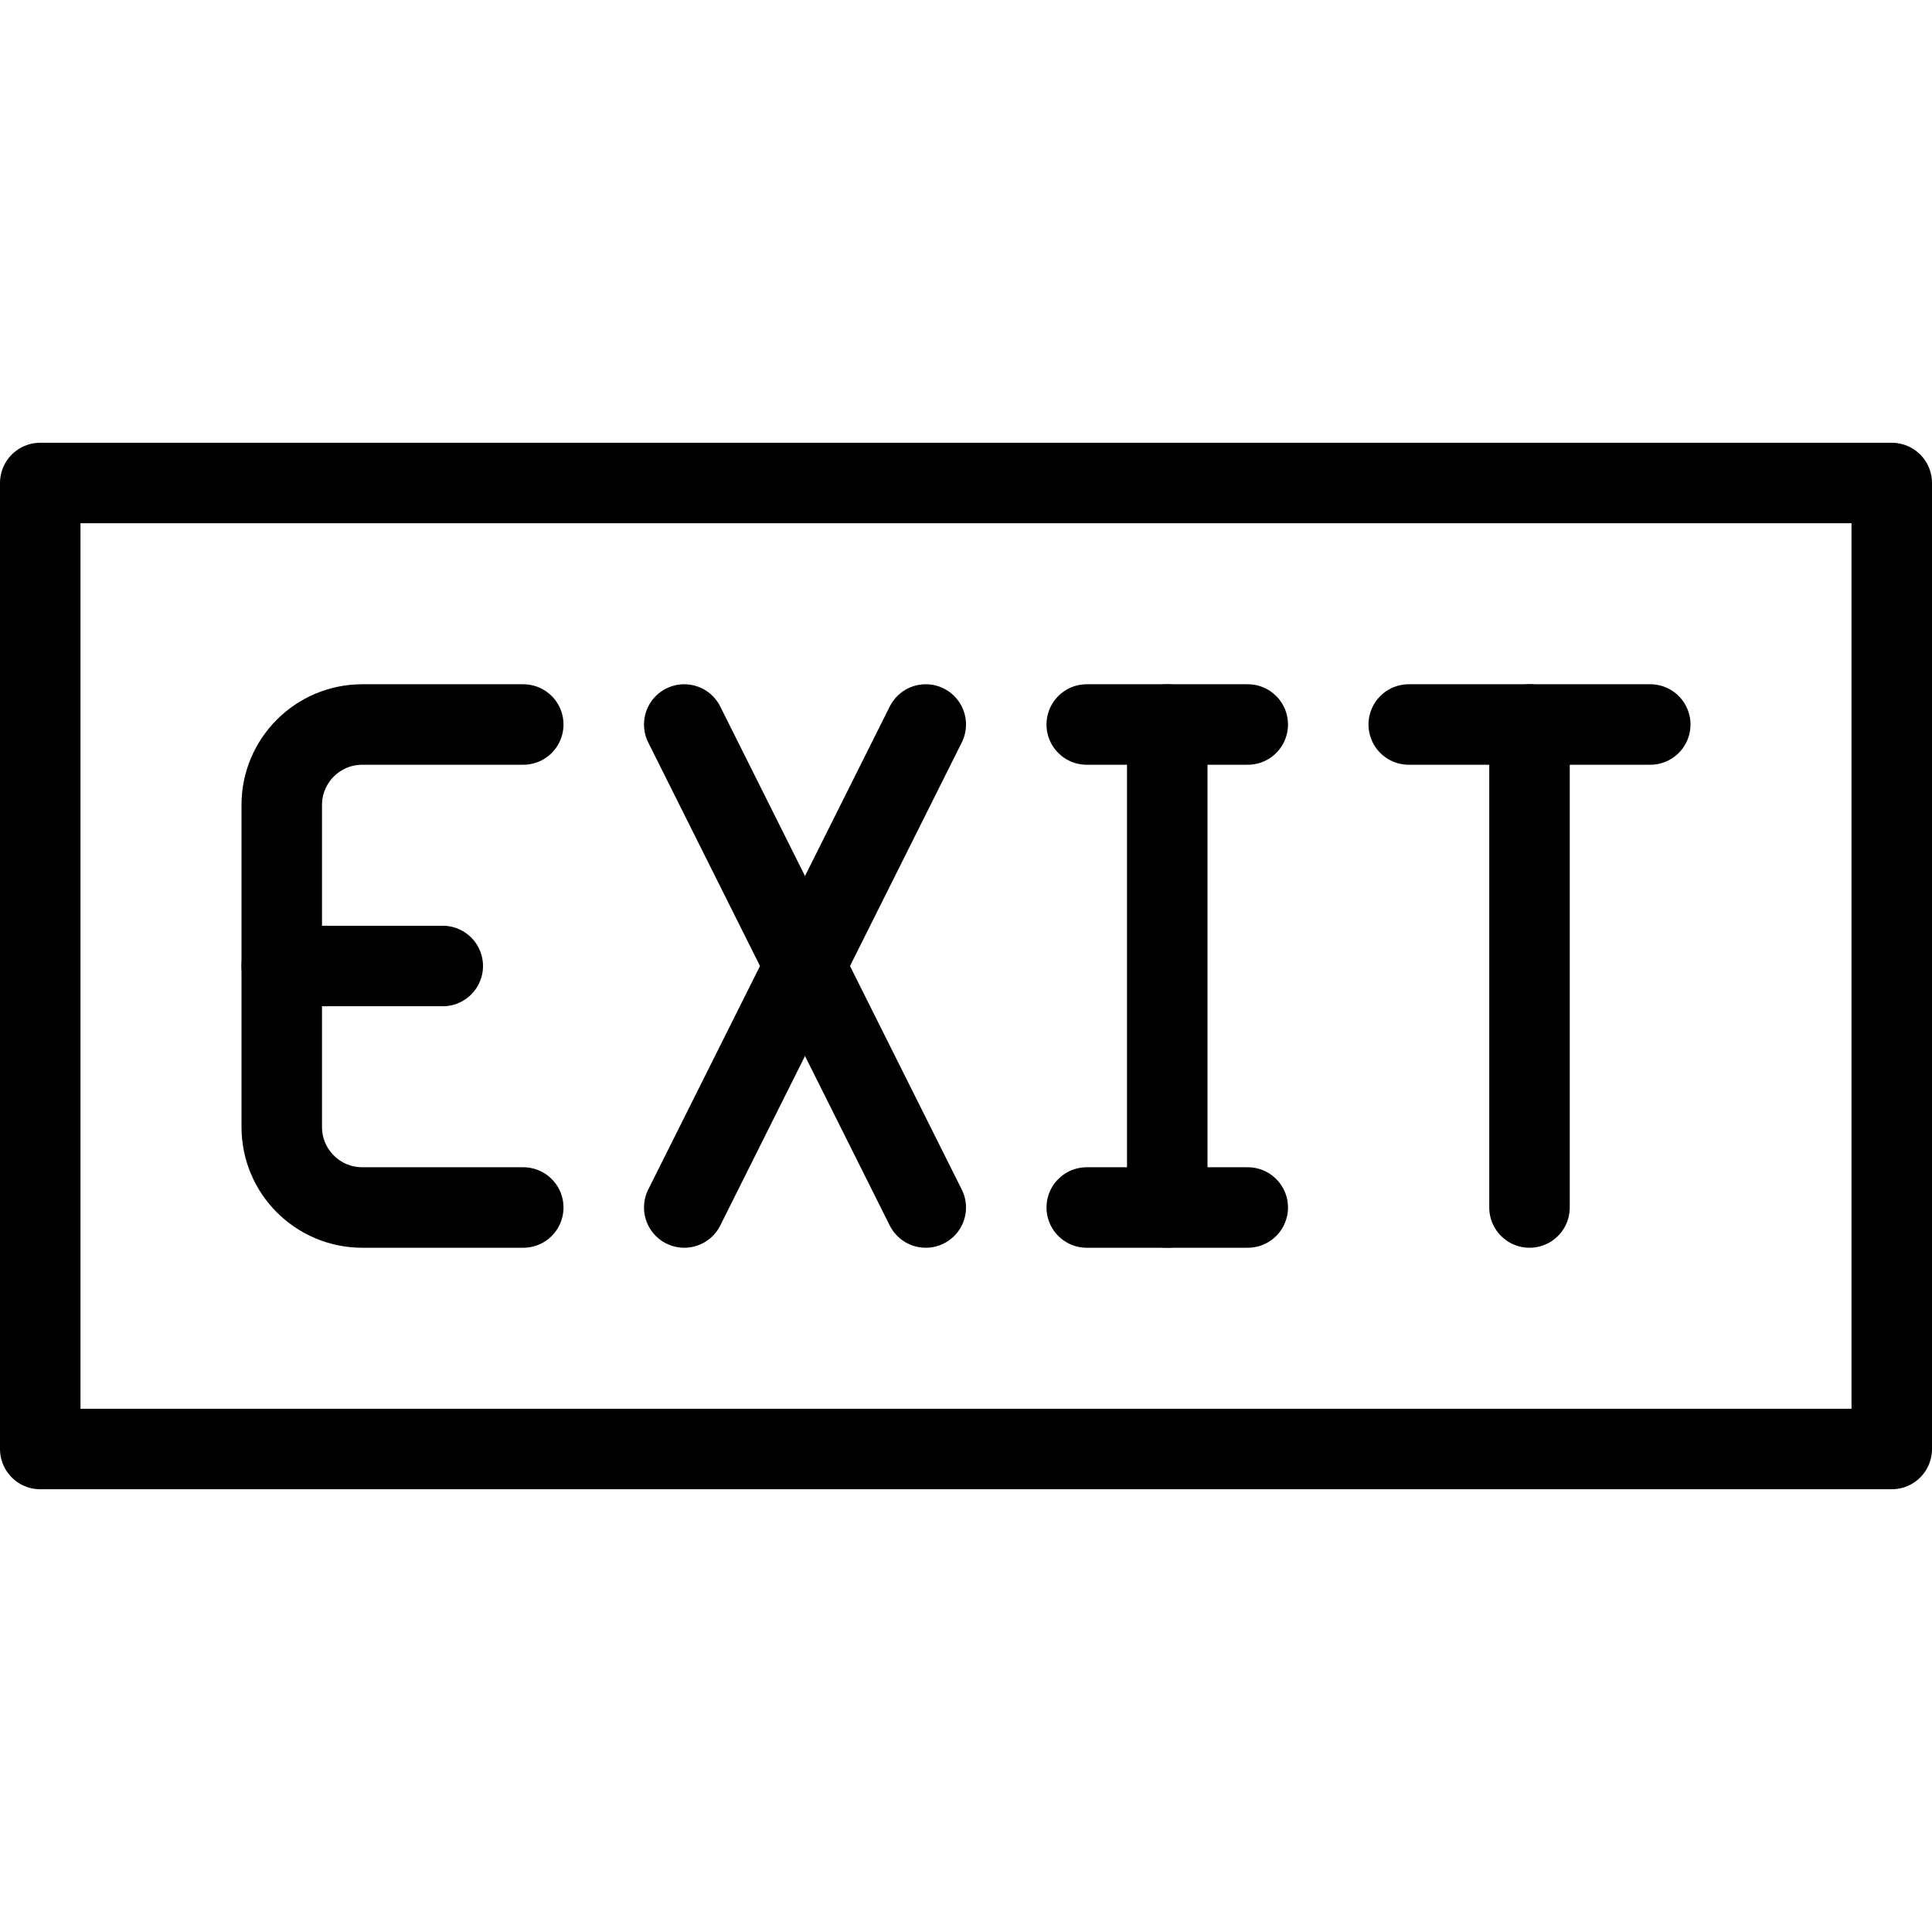 <?xml version="1.0" encoding="UTF-8"?><svg version="1.1" viewBox="0 0 24 24" xmlns="http://www.w3.org/2000/svg" xmlns:xlink="http://www.w3.org/1999/xlink"><g stroke-linecap="round" stroke-width="1" stroke="#000" fill="none" stroke-linejoin="round"><rect width="23" height="12" x=".5" y="6" rx="1.105" ry="0"></rect><line x1="14.5" x2="14.5" y1="9" y2="15"></line><line x1="13.5" x2="15.5" y1="15" y2="15"></line><line x1="13.5" x2="15.5" y1="9" y2="9"></line><line x1="8.5" x2="11.5" y1="15" y2="9"></line><line x1="11.5" x2="8.5" y1="15" y2="9"></line><path d="M6.5 15h-2l-4.37114e-08-1.77636e-15c-.552-2.41411e-08-1-.448-1-1 0 0 0 0 0 0v-4l1.15463e-14 1.50996e-07c-8.33927e-08-.552.448-1 1-1h2"></path><line x1="3.5" x2="5.5" y1="12" y2="12"></line><line x1="17.5" x2="20.5" y1="9" y2="9"></line><line x1="19" x2="19" y1="9" y2="15"></line></g></svg>